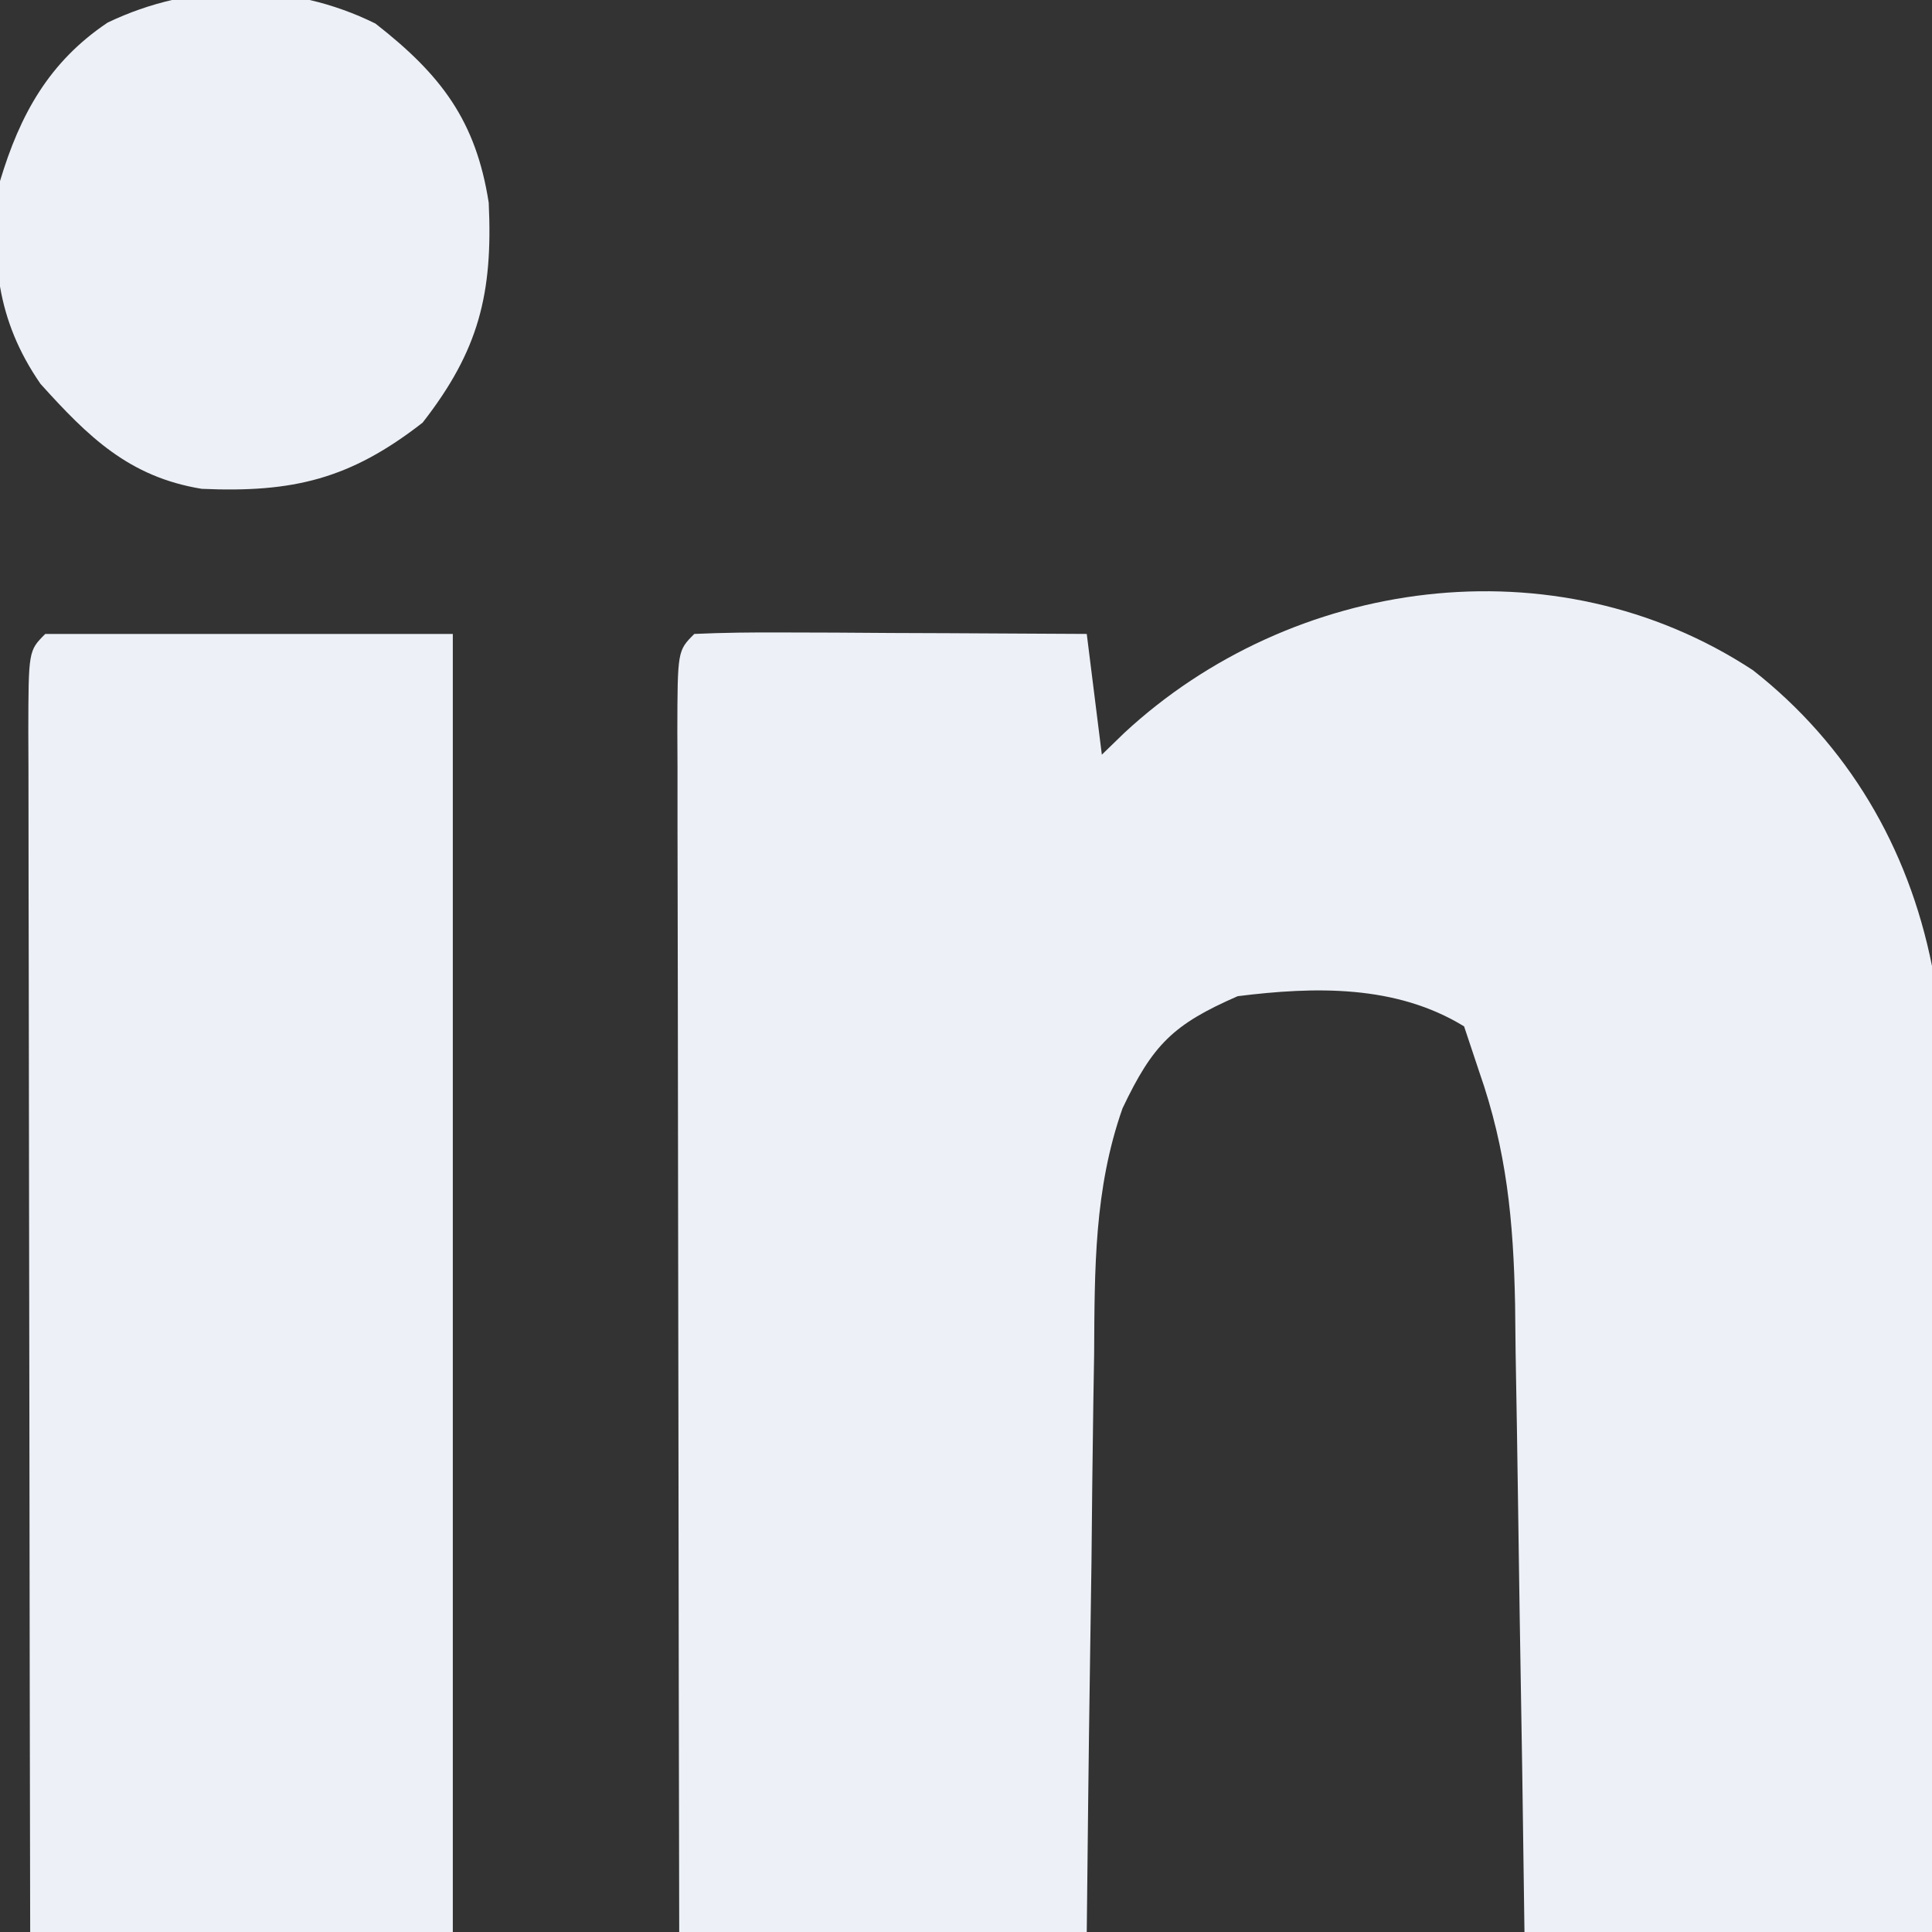 <?xml version="1.0" encoding="UTF-8"?>
<svg version="1.1" xmlns="http://www.w3.org/2000/svg" width="128" height="128">
<rect width="100%" height="100%" fill="#333333" stroke="none"/>
<path d="M0 0 C6.299 4.946 10.286 11.73 11.859 19.594 C11.946 21.702 11.977 23.813 11.973 25.923 C11.973 27.844 11.973 27.844 11.973 29.805 C11.968 31.198 11.962 32.591 11.957 33.984 C11.955 35.414 11.954 36.843 11.953 38.272 C11.949 42.027 11.939 45.782 11.928 49.536 C11.918 53.371 11.913 57.205 11.908 61.039 C11.897 68.557 11.88 76.076 11.859 83.594 C2.949 83.594 -5.961 83.594 -15.141 83.594 C-15.19 80.066 -15.239 76.537 -15.289 72.902 C-15.343 69.474 -15.4 66.045 -15.458 62.616 C-15.496 60.239 -15.531 57.861 -15.562 55.484 C-15.608 52.061 -15.666 48.638 -15.727 45.215 C-15.738 44.157 -15.75 43.1 -15.762 42.01 C-15.871 36.487 -16.313 31.814 -18.141 26.594 C-18.636 25.109 -18.636 25.109 -19.141 23.594 C-23.659 20.824 -29.024 20.954 -34.141 21.594 C-38.423 23.462 -39.762 24.798 -41.769 29.018 C-43.658 34.378 -43.618 39.681 -43.652 45.312 C-43.67 46.411 -43.688 47.509 -43.707 48.641 C-43.761 52.125 -43.795 55.609 -43.828 59.094 C-43.861 61.466 -43.896 63.839 -43.932 66.211 C-44.019 72.005 -44.079 77.799 -44.141 83.594 C-53.051 83.594 -61.961 83.594 -71.141 83.594 C-71.163 72.528 -71.182 61.463 -71.192 50.398 C-71.198 45.26 -71.205 40.123 -71.216 34.985 C-71.227 30.031 -71.233 25.078 -71.236 20.124 C-71.237 18.23 -71.241 16.335 -71.246 14.441 C-71.254 11.797 -71.255 9.154 -71.254 6.51 C-71.258 5.719 -71.261 4.928 -71.265 4.112 C-71.255 -1.292 -71.255 -1.292 -70.141 -2.406 C-68.214 -2.494 -66.284 -2.513 -64.355 -2.504 C-62.601 -2.499 -62.601 -2.499 -60.811 -2.494 C-58.963 -2.482 -58.963 -2.482 -57.078 -2.469 C-55.225 -2.462 -55.225 -2.462 -53.334 -2.455 C-50.269 -2.443 -47.205 -2.427 -44.141 -2.406 C-43.811 0.234 -43.481 2.874 -43.141 5.594 C-42.656 5.123 -42.171 4.653 -41.672 4.168 C-30.595 -6.121 -13.153 -8.641 0 0 Z " fill="#EDF1F7" transform="translate(116.141,44.406)"/>
<path d="M0 0 C8.91 0 17.82 0 27 0 C27 28.38 27 56.76 27 86 C17.76 86 8.52 86 -1 86 C-1.023 74.935 -1.041 63.869 -1.052 52.804 C-1.057 47.666 -1.064 42.529 -1.075 37.391 C-1.086 32.438 -1.092 27.484 -1.095 22.53 C-1.097 20.636 -1.1 18.742 -1.106 16.847 C-1.113 14.204 -1.114 11.56 -1.114 8.916 C-1.117 8.125 -1.121 7.334 -1.124 6.519 C-1.114 1.114 -1.114 1.114 0 0 Z " fill="#EDF1F7" transform="translate(3,42)"/>
<path d="M0 0 C4.366 3.405 6.659 6.448 7.504 11.867 C7.788 17.901 6.846 21.667 3.125 26.438 C-1.668 30.176 -5.451 31.091 -11.512 30.824 C-16.332 30.035 -19.019 27.386 -22.188 23.875 C-25.126 19.631 -25.503 15.467 -24.875 10.438 C-23.55 6.022 -21.627 2.54 -17.75 -0.062 C-12.13 -2.764 -5.59 -2.771 0 0 Z " fill="#EDF1F7" transform="translate(24.875,1.562)"/>
</svg>
